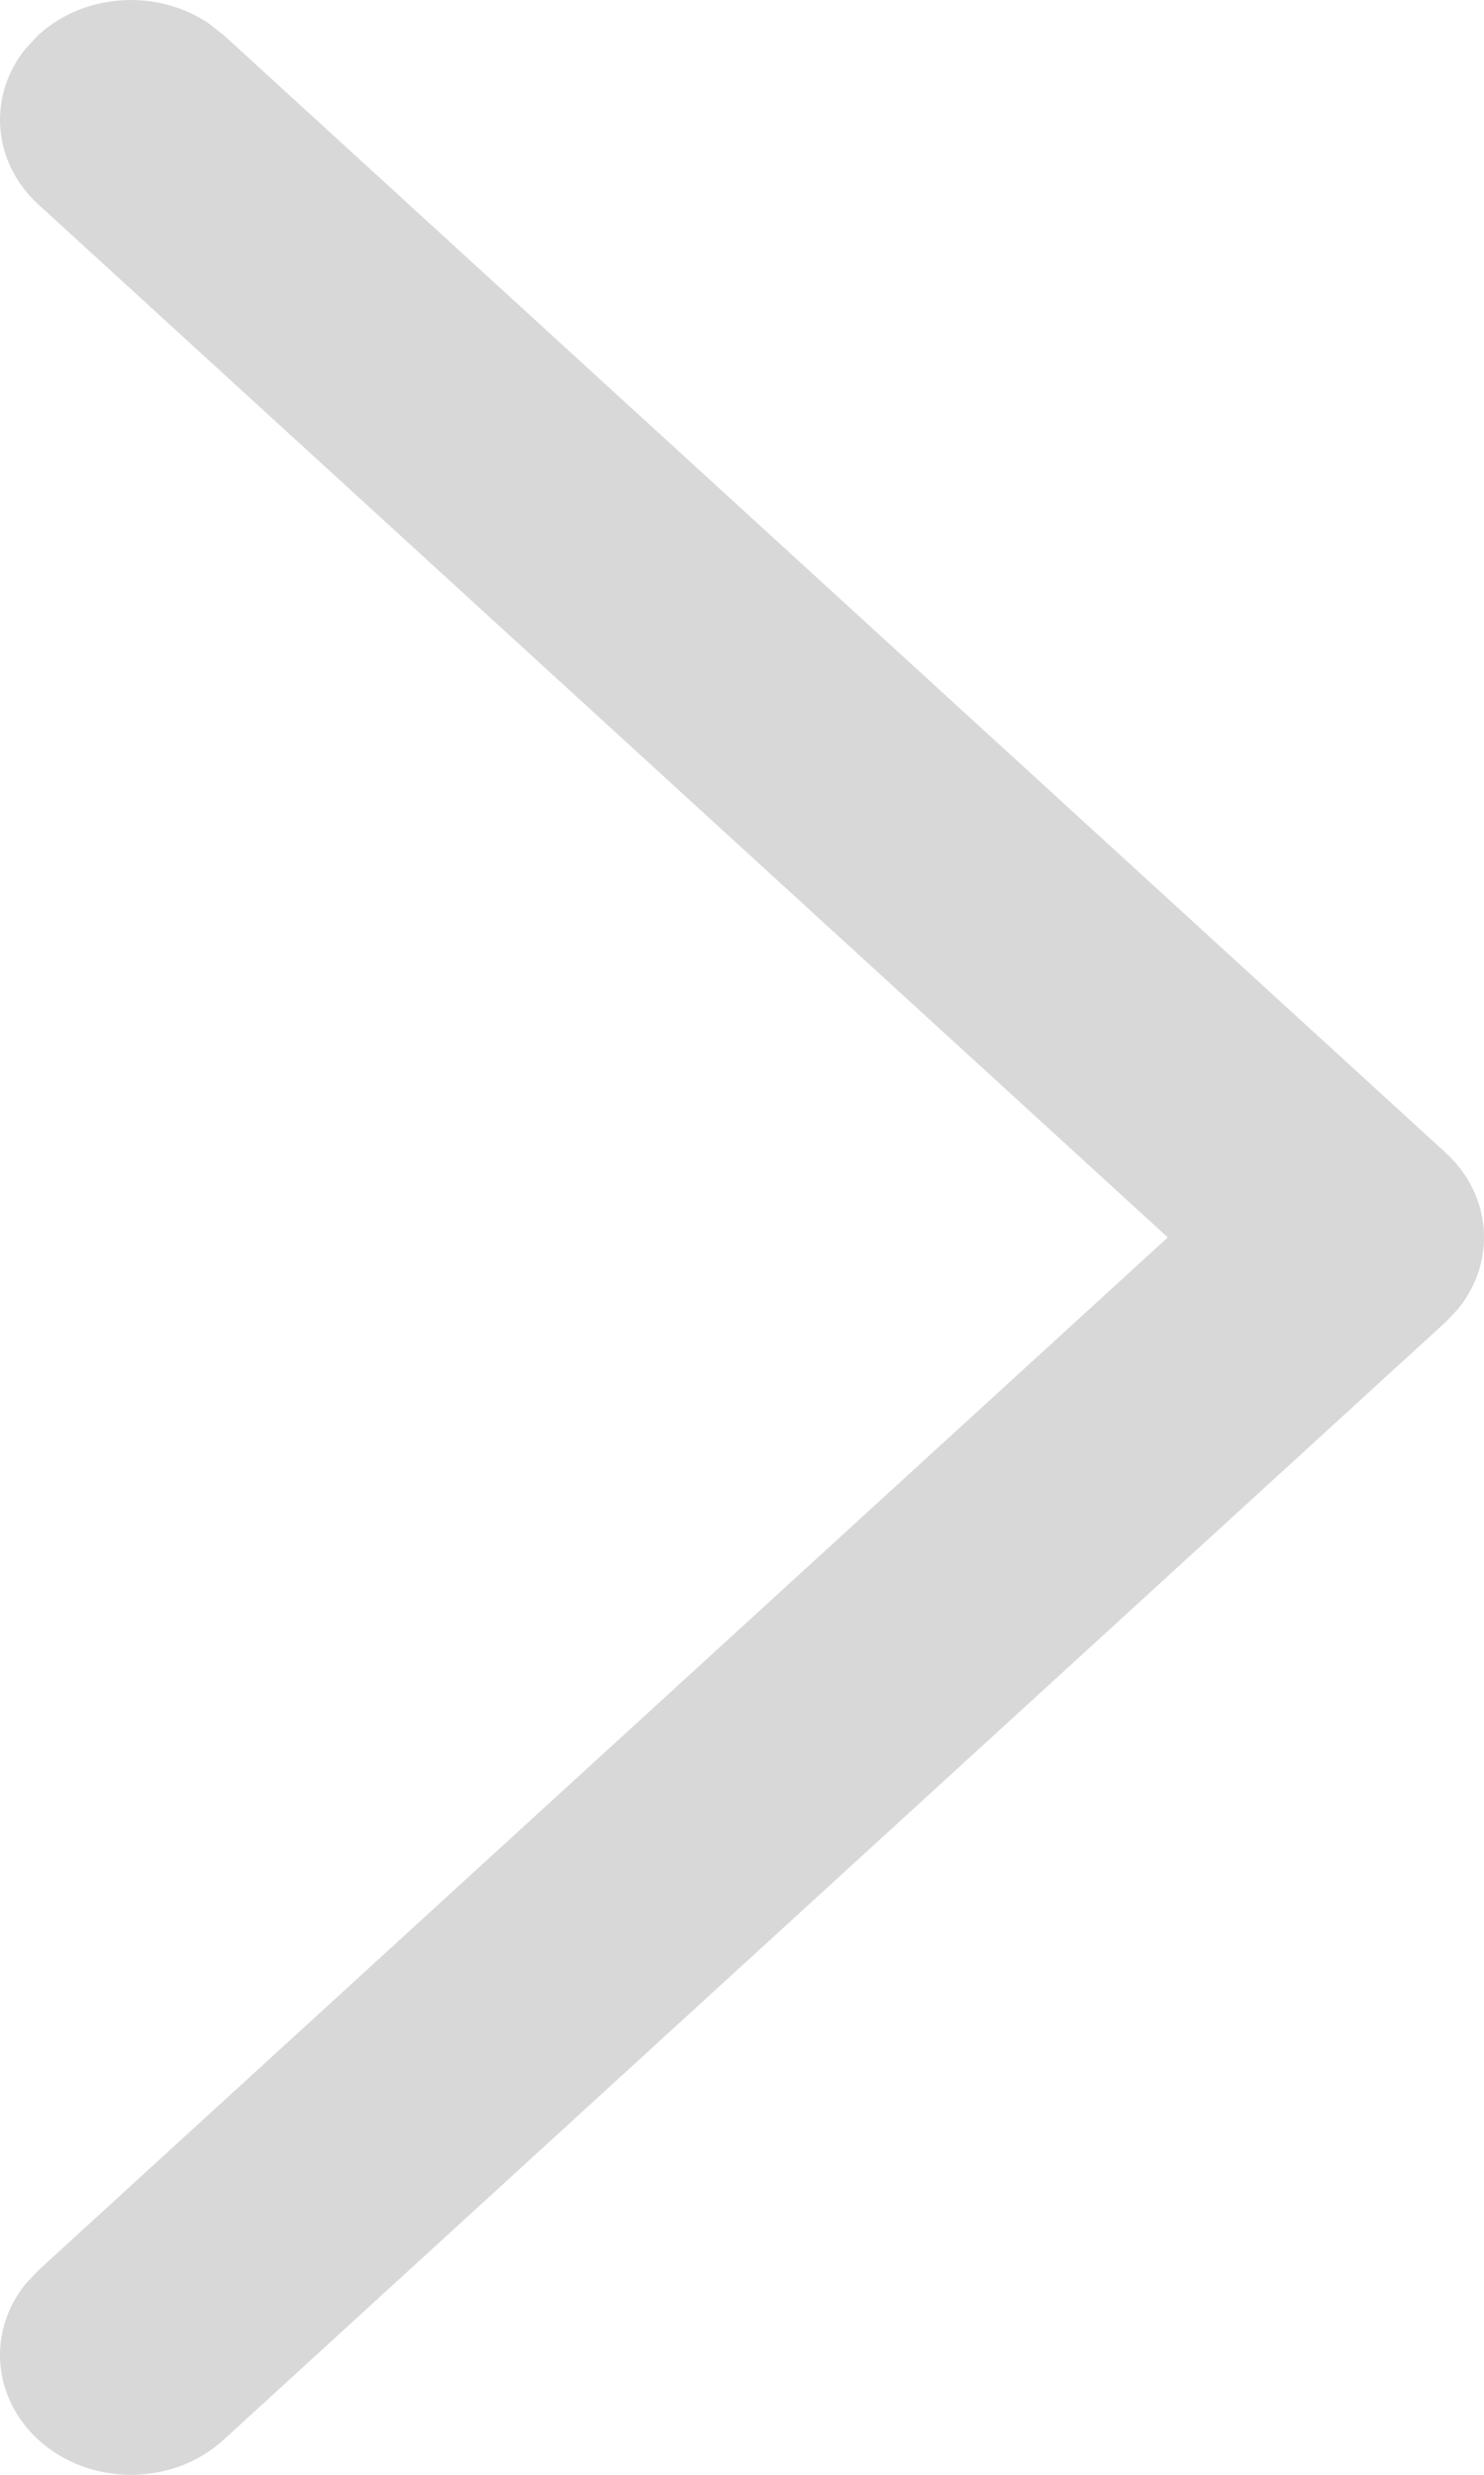 <svg width="12" height="20" viewBox="0 0 12 20" fill="none" xmlns="http://www.w3.org/2000/svg">
<path d="M0.31 19.717C-0.066 19.373 -0.1 18.835 0.208 18.456L0.31 18.348L9.443 10L0.31 1.652C-0.066 1.308 -0.1 0.771 0.208 0.392L0.31 0.283C0.686 -0.06 1.274 -0.091 1.689 0.19L1.808 0.283L11.69 9.316C12.066 9.659 12.1 10.197 11.792 10.576L11.69 10.684L1.808 19.717C1.394 20.095 0.724 20.095 0.31 19.717Z" fill="#D8D8D8"/>
</svg>
